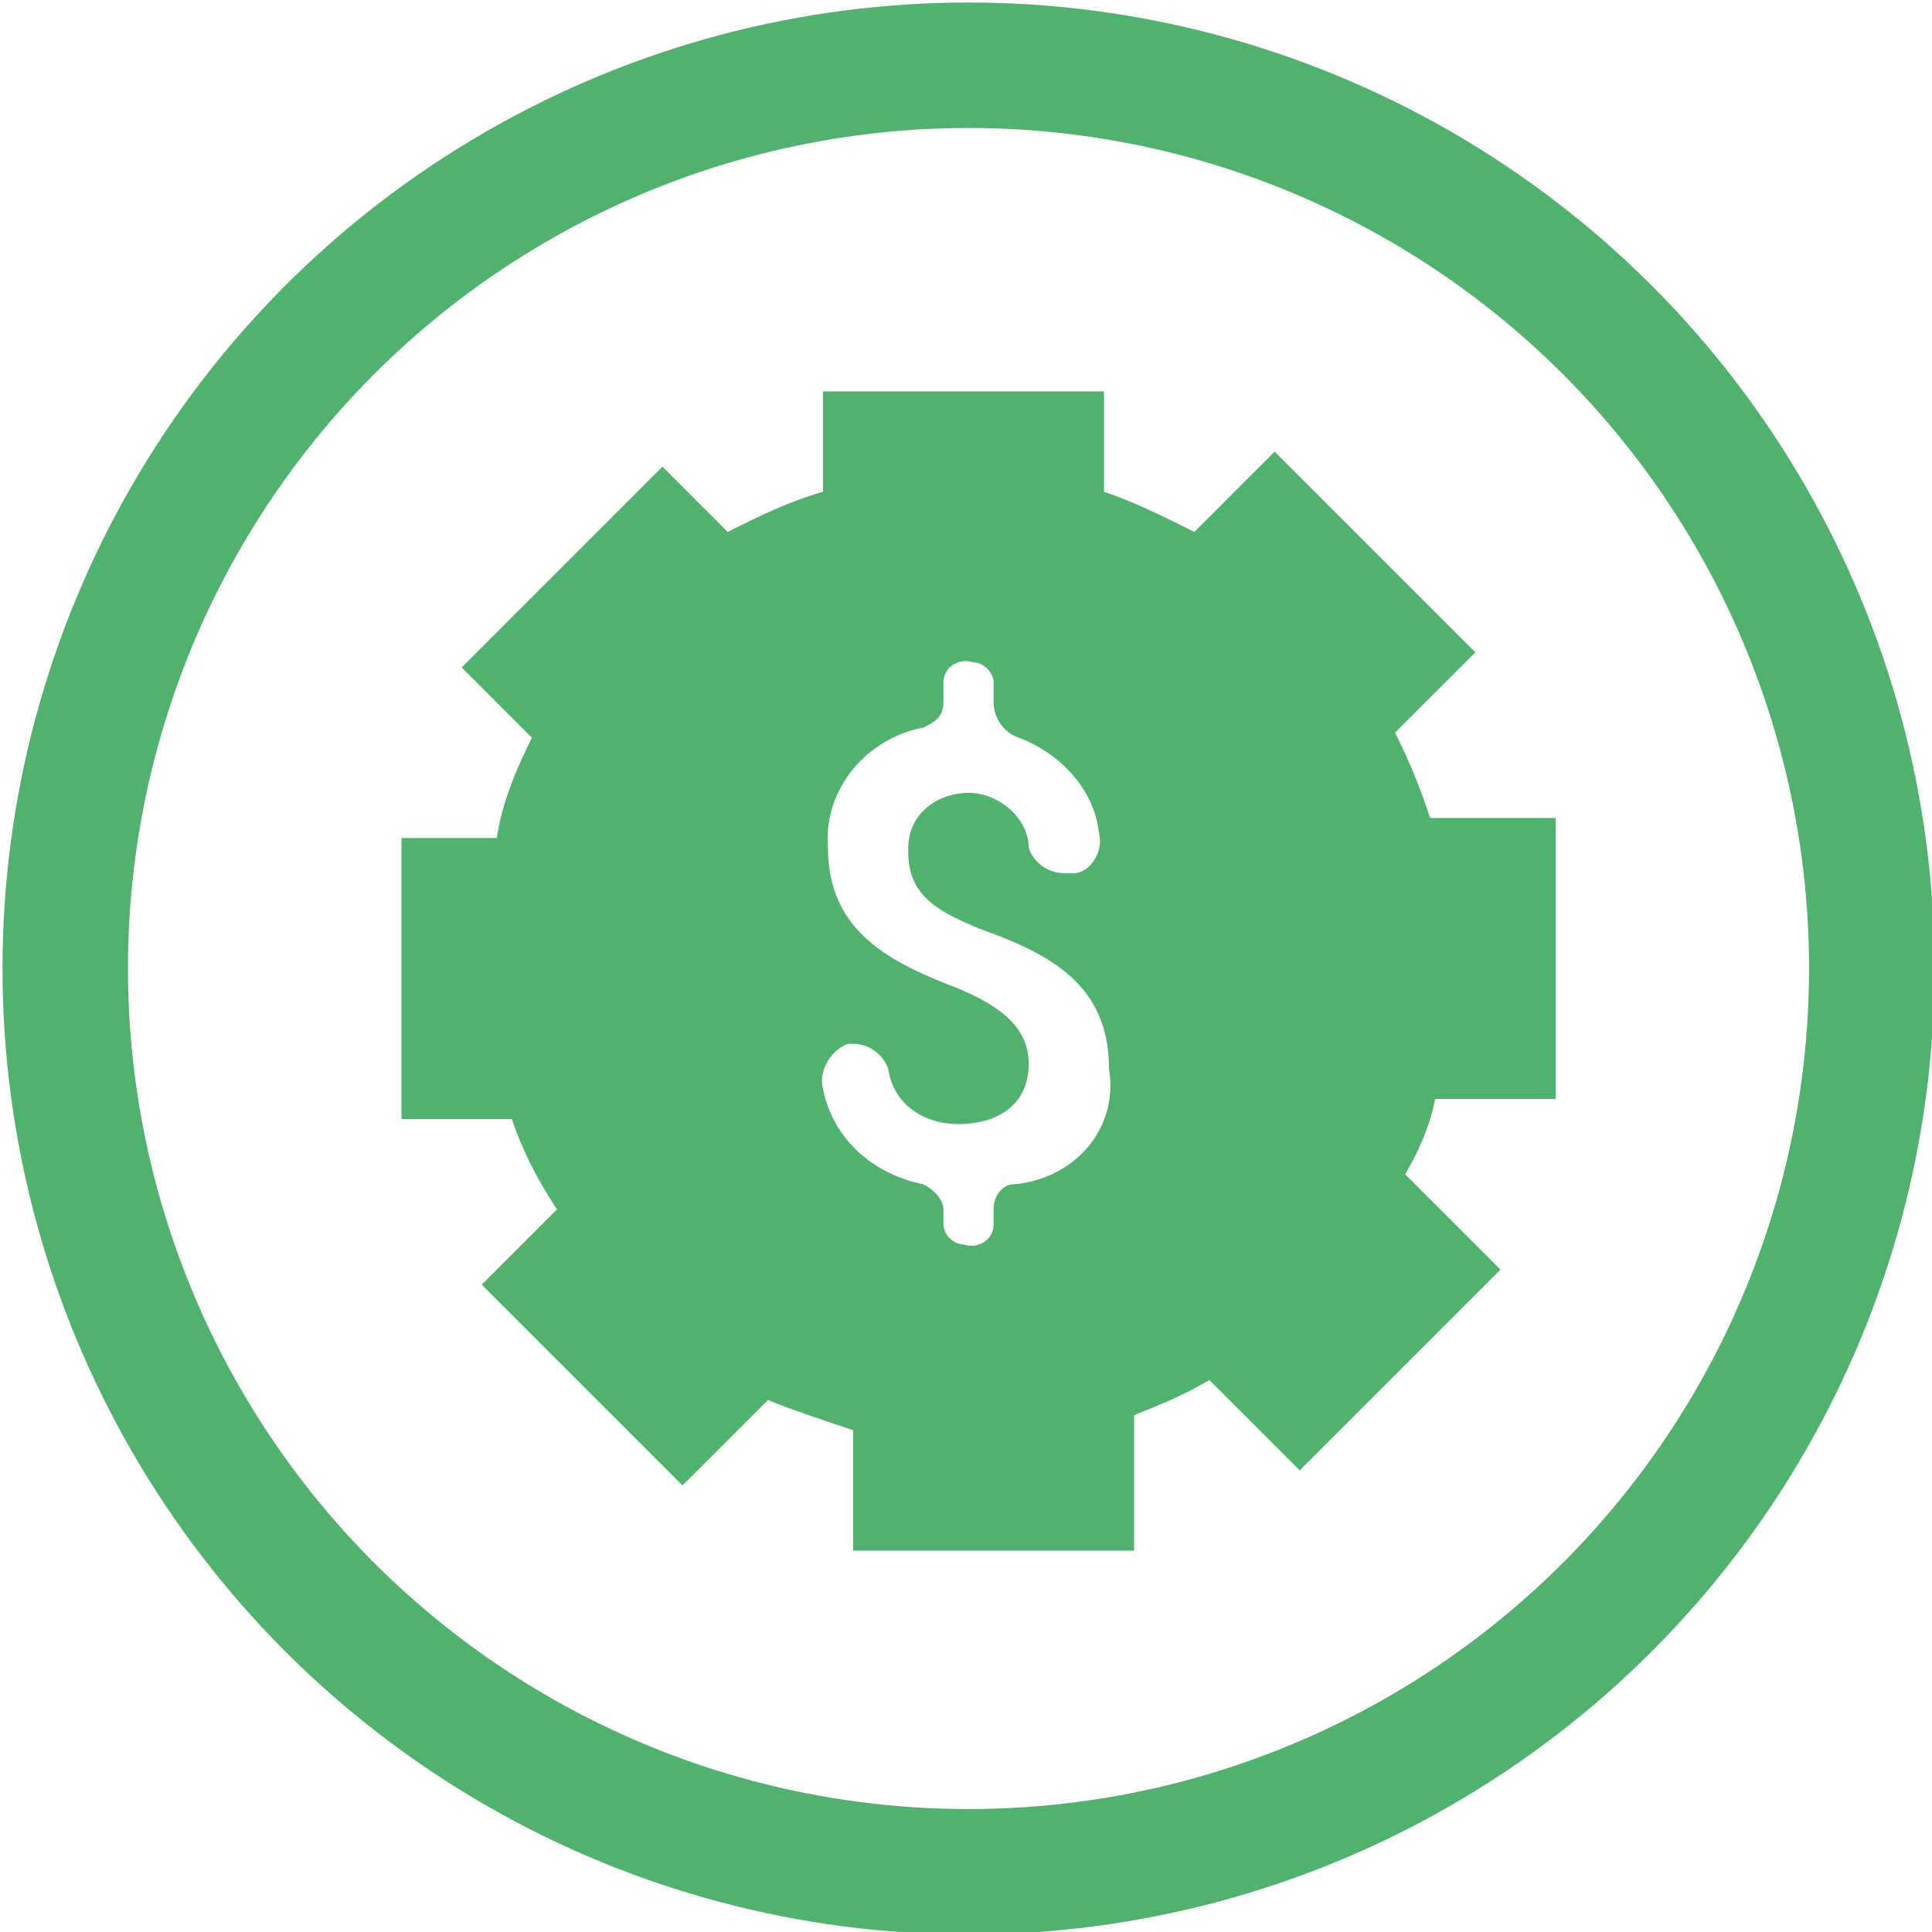<?xml version="1.0" encoding="utf-8"?>
<!-- Generator: Adobe Illustrator 23.0.1, SVG Export Plug-In . SVG Version: 6.00 Build 0)  -->
<svg version="1.1" id="Layer_1" xmlns="http://www.w3.org/2000/svg" xmlns:xlink="http://www.w3.org/1999/xlink" x="0px" y="0px"
	 viewBox="0 0 38.5 38.5" style="enable-background:new 0 0 38.5 38.5;" xml:space="preserve">
<style type="text/css">
	.st0{fill:#50B26E;}
	.st1{fill:none;stroke:#50B26E;stroke-width:2.5;stroke-miterlimit:10;}
</style>
<path class="st0" d="M31,21.9v-5.6h-2.5c-0.2-0.6-0.4-1.1-0.7-1.7l1.6-1.6l-4-4l-1.6,1.6c-0.6-0.3-1.2-0.6-1.8-0.8v-2h-5.6v2
	c-0.7,0.2-1.3,0.5-1.9,0.8l-1.3-1.3l-4,4l1.4,1.4c-0.3,0.6-0.6,1.3-0.7,2H8v5.6h2.2c0.2,0.6,0.5,1.2,0.9,1.8l-1.5,1.5l4,4l1.7-1.7
	c0.5,0.2,1.1,0.4,1.7,0.6v2.4h5.6v-2.7c0.5-0.2,1-0.4,1.5-0.7l1.8,1.8l4-4L28,23.4c0.3-0.5,0.5-1,0.6-1.5C28.6,21.9,31,21.9,31,21.9
	z M20.2,23.6c-0.2,0-0.4,0.2-0.4,0.5v0.3c0,0.3-0.3,0.5-0.6,0.4c-0.2,0-0.4-0.2-0.4-0.4v-0.3c0-0.2-0.2-0.4-0.4-0.5
	c-1-0.2-1.8-0.9-2-1.9c-0.1-0.4,0.2-0.8,0.5-0.9H17l0,0c0.3,0,0.6,0.2,0.7,0.5c0.1,0.7,0.7,1.1,1.4,1.1c0.8,0,1.4-0.4,1.4-1.2
	c0-0.8-0.7-1.2-1.4-1.5c-1.3-0.5-2.6-1.1-2.6-2.8c-0.1-1.2,0.8-2.2,1.9-2.4c0.2-0.1,0.4-0.2,0.4-0.5v-0.4c0-0.3,0.3-0.5,0.6-0.4
	c0.2,0,0.4,0.2,0.4,0.4V14c0,0.3,0.2,0.6,0.5,0.7c0.8,0.3,1.5,1,1.6,1.9c0.1,0.4-0.2,0.8-0.5,0.8c-0.1,0-0.1,0-0.2,0l0,0
	c-0.3,0-0.6-0.2-0.7-0.5c0-0.6-0.6-1.1-1.2-1.1s-1.2,0.4-1.2,1.1V17c0,0.9,0.7,1.2,1.4,1.5c1.4,0.5,2.6,1.1,2.6,2.8
	C22.3,22.5,21.4,23.5,20.2,23.6z"/>
<circle class="st1" cx="19.3" cy="19.3" r="18"/>
</svg>
